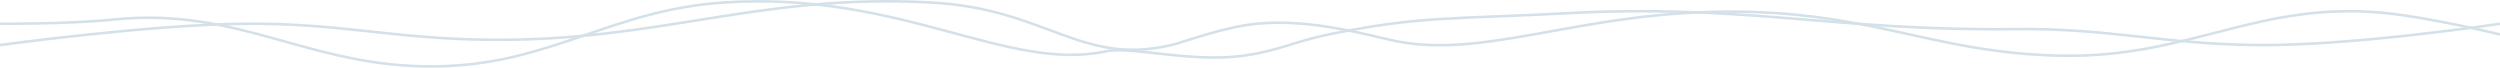 <svg width="1920" height="52" viewBox="0 0 1920 52" fill="none" xmlns="http://www.w3.org/2000/svg">
<path d="M0 34.609C0 34.609 113.409 19.048 186.75 18.259C259.909 17.473 300.344 29.573 373.5 30.522C507.546 32.26 581.224 -5.249 715 1.909C803.863 6.664 830 50.959 899.5 34.609C911.662 31.748 938.458 20.946 965 18.259C1006.55 14.053 1050.6 27.053 1071 31.339C1147 47.309 1228.35 1.137 1364 10.084C1451.04 15.825 1496.69 41.338 1584 42.784C1682.27 44.412 1734.97 0.1 1832.5 10.084C1867.28 13.645 1920 26.434 1920 26.434" stroke="#D4E1E9" stroke-width="2"/>
<path d="M1920 18.259C1920 18.259 1806.59 35.398 1733.25 34.609C1660.09 33.822 1619.66 21.398 1546.5 22.347C1412.45 24.085 1338.78 2.926 1205 10.084C1116.14 14.839 1090.8 12.025 1020.5 26.434C994.558 31.752 981.379 39.18 955 42.784C914.142 48.367 869.397 35.228 849 39.514C773 55.485 691.646 -7.038 556 1.909C468.959 7.65 423.306 49.513 336 50.959C237.726 52.587 185.033 5.005 87.5 14.989C52.719 18.549 0 18.259 0 18.259" stroke="#D4E1E9" stroke-width="2"/>
</svg>
